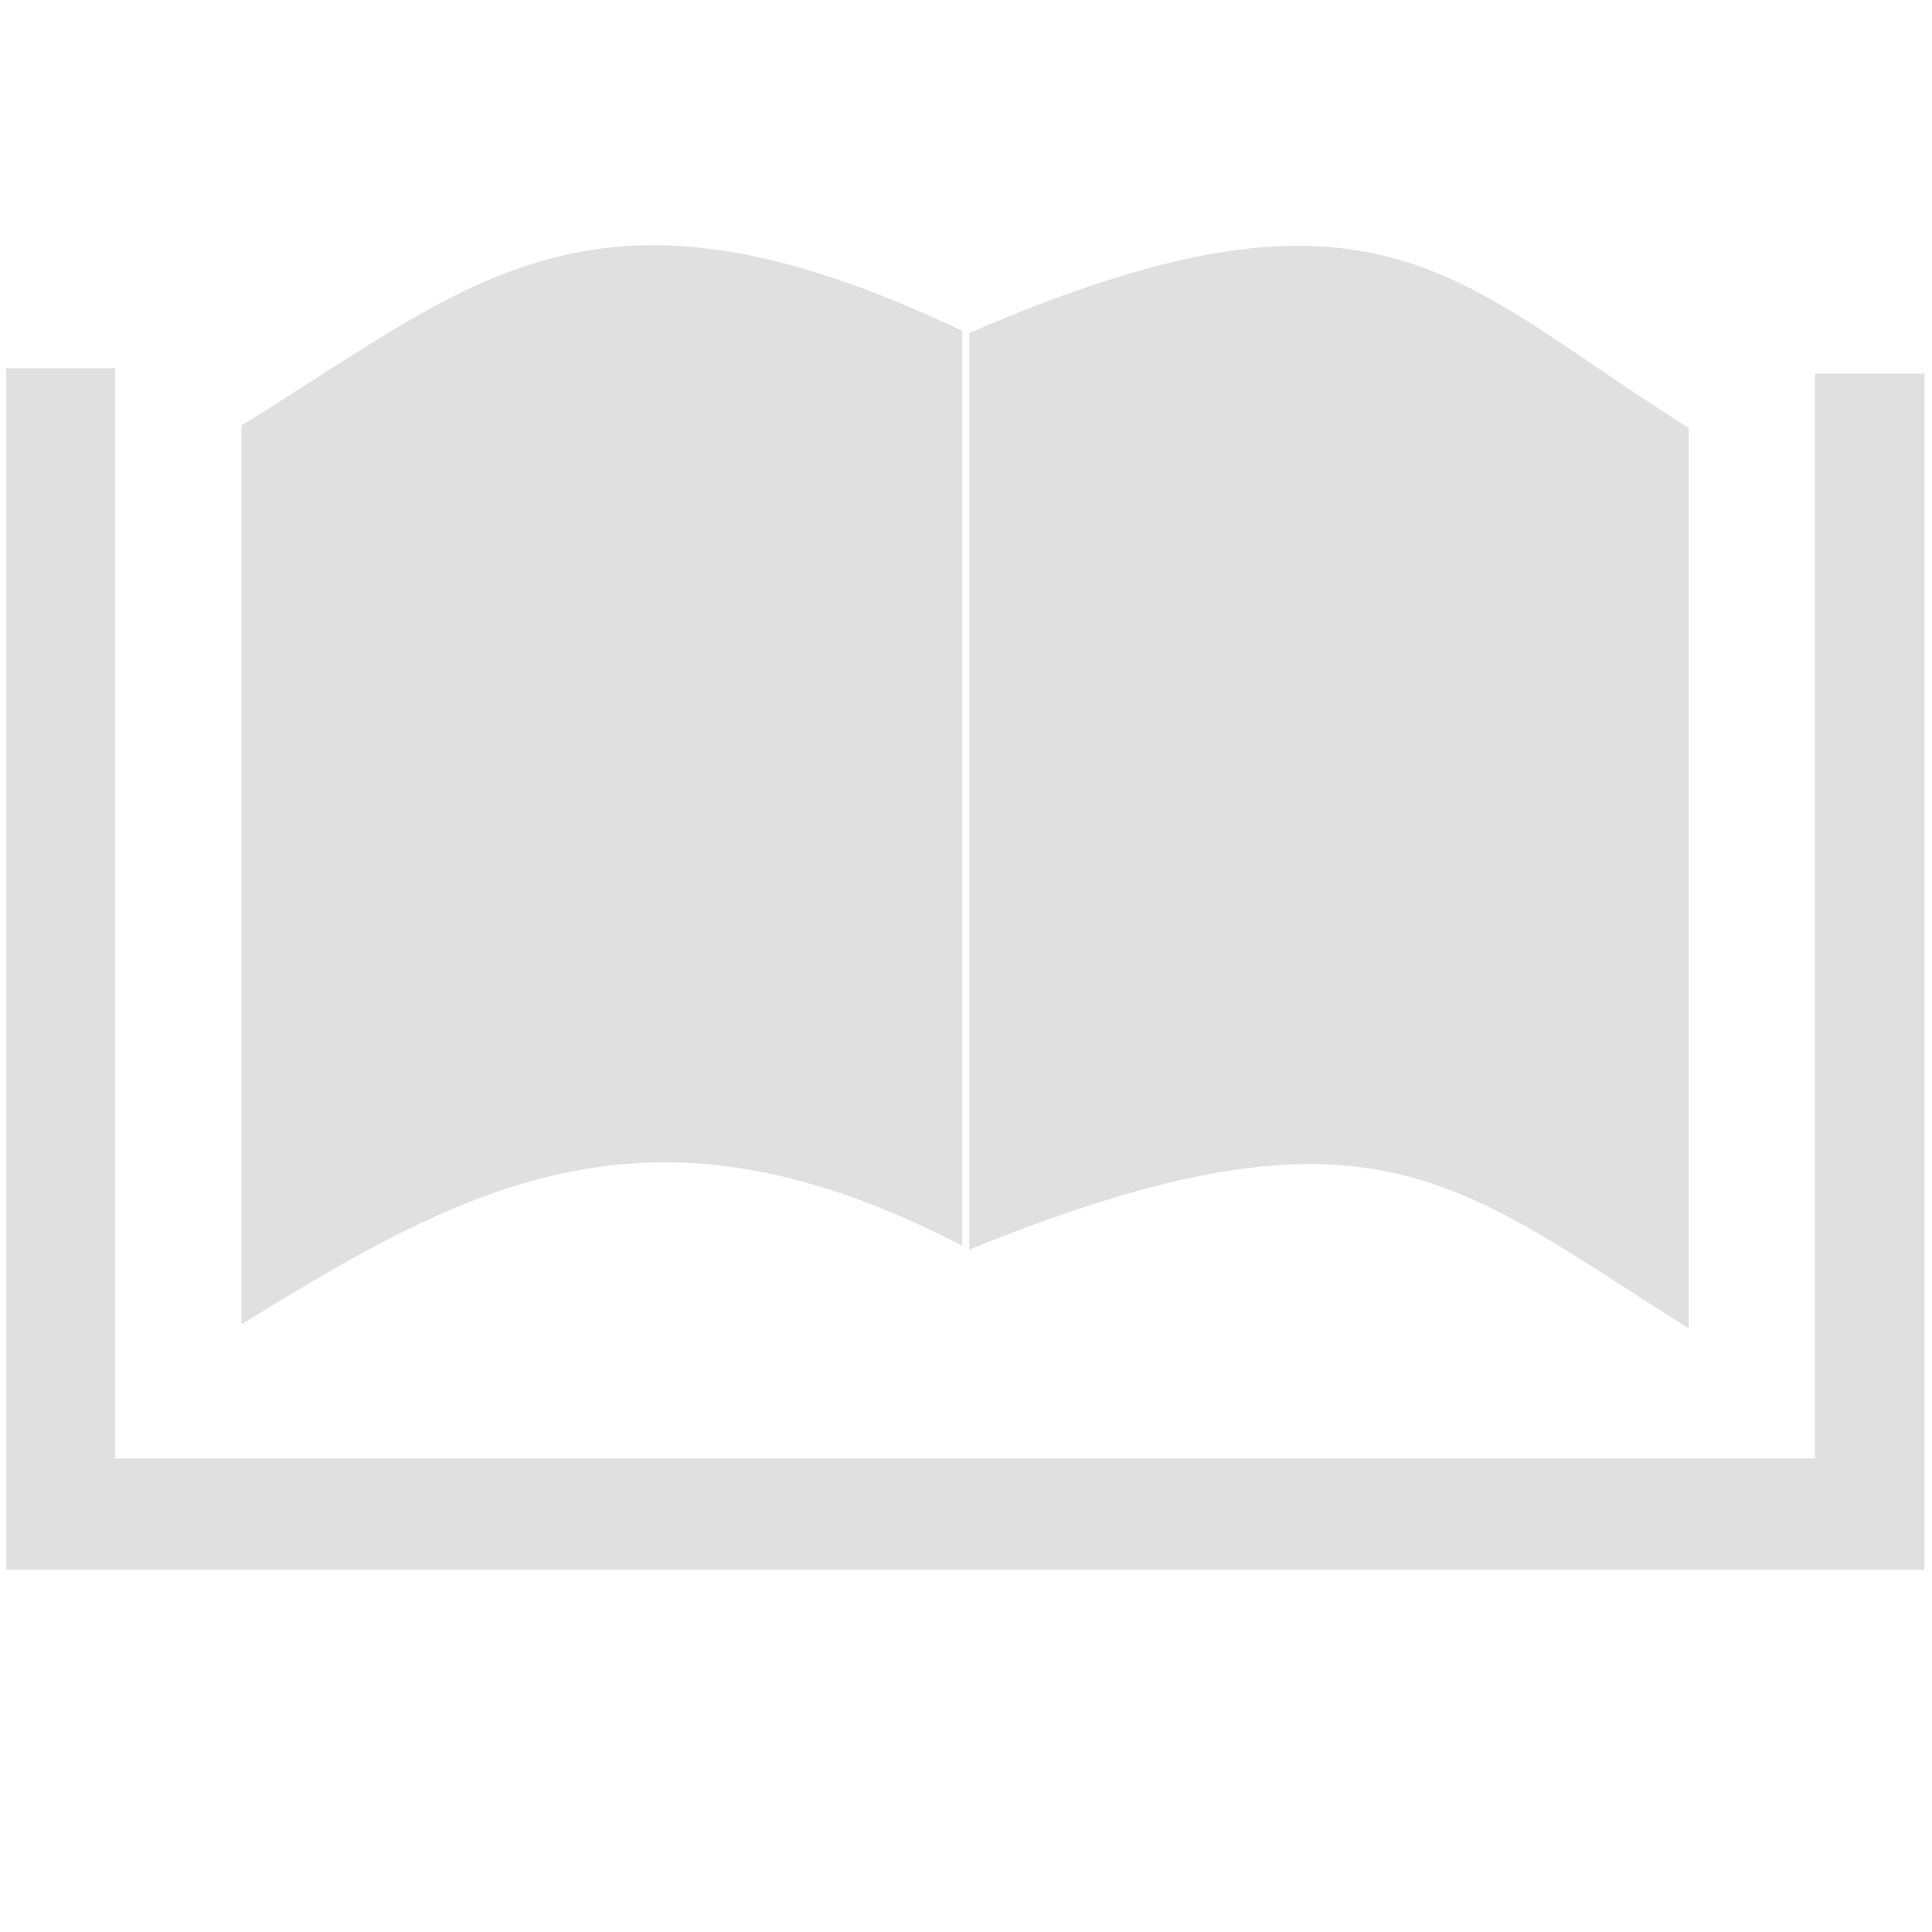 <?xml version="1.0" encoding="UTF-8"?>
<!DOCTYPE svg PUBLIC "-//W3C//DTD SVG 1.1//EN" "http://www.w3.org/Graphics/SVG/1.1/DTD/svg11.dtd">
<svg version="1.1" xmlns="http://www.w3.org/2000/svg" xmlns:xlink="http://www.w3.org/1999/xlink" x="0" y="0" width="16" height="16" viewBox="0, 0, 16, 16">
  <g id="Background">
    <rect x="0" y="0" width="16" height="16" fill="#000000" fill-opacity="0"/>
  </g>
  <g id="Layer_1">
    <g>
      <g>
        <path d="M7.969,2.74 C4.92,1.288 3.942,2.326 2,3.523 L2,10.968 C3.941,9.763 5.434,8.999 7.969,10.317 L7.969,2.74 L7.969,2.74 z" fill="#e0e0e0"/>
        <path d="M8.027,2.758 L8.027,10.349 C11.379,8.988 12.062,9.8 13.984,11 L13.984,3.542 C12.062,2.348 11.447,1.274 8.027,2.758 L8.027,2.758 z" fill="#e0e0e0"/>
      </g>
      <path d="M15.938,13 L0.051,13 L0.051,3.049 L0.953,3.049 L0.953,12.078 L15.031,12.078 L15.031,3.094 L15.938,3.094 L15.938,13 z" fill="#e0e0e0"/>
    </g>
  </g>
</svg>
